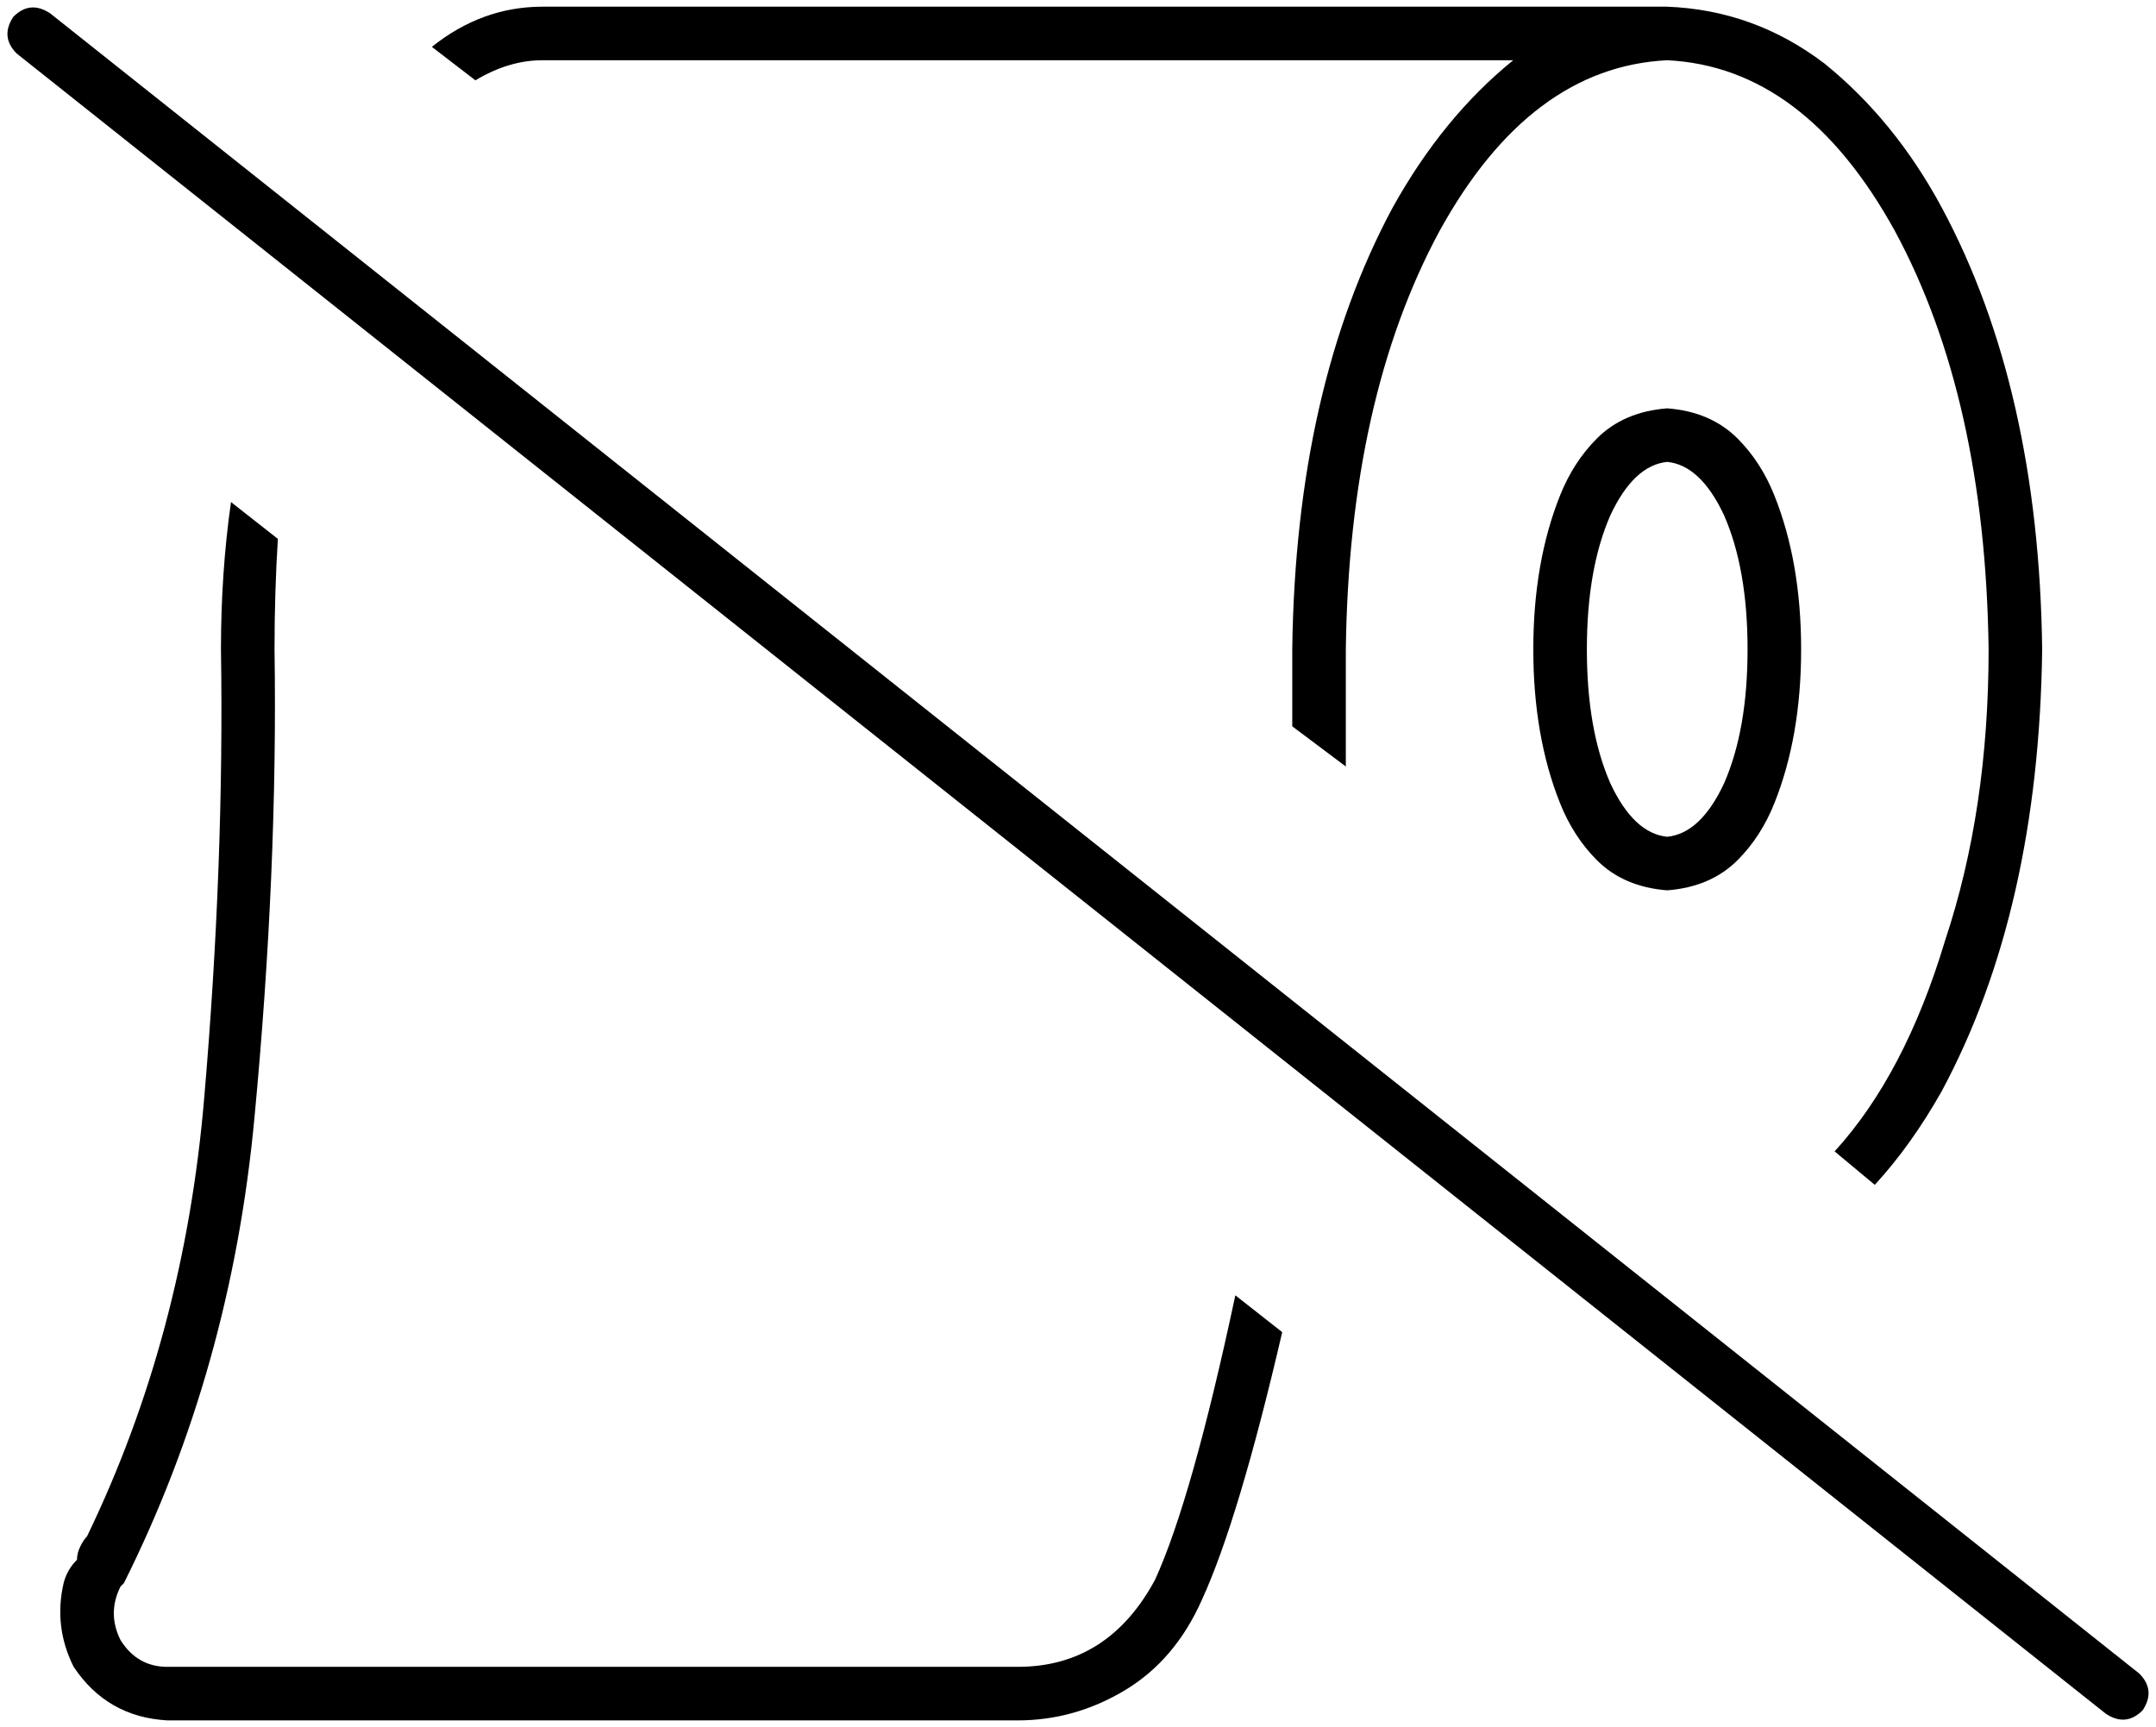 <svg xmlns="http://www.w3.org/2000/svg" viewBox="0 0 644 516">
    <path d="M 580 326 Q 609 272 610 194 Q 609 116 580 62 Q 566 36 545 19 Q 524 3 498 2 L 482 2 L 162 2 Q 144 2 129 14 L 142 24 Q 152 18 162 18 L 452 18 Q 431 35 416 62 Q 387 116 386 194 Q 386 206 386 217 L 402 229 Q 402 212 402 194 Q 403 119 430 69 Q 457 20 498 18 Q 539 20 566 69 Q 593 119 594 194 Q 594 242 581 281 Q 569 321 548 344 L 560 354 Q 571 342 580 326 L 580 326 Z M 369 387 Q 356 448 345 472 Q 331 498 304 498 L 50 498 Q 41 498 36 490 Q 32 482 36 474 Q 36 474 36 474 Q 37 473 37 473 Q 69 409 76 334 Q 83 260 82 194 Q 82 177 83 161 L 69 150 Q 66 171 66 194 Q 67 258 61 328 Q 55 399 26 459 Q 25 460 24 462 Q 23 464 23 466 L 23 466 Q 20 469 19 473 Q 16 486 22 498 Q 32 513 50 514 L 304 514 Q 321 514 336 505 Q 351 496 359 478 Q 370 454 383 398 L 369 387 L 369 387 Z M 519 257 Q 526 250 530 240 Q 538 220 538 194 Q 538 168 530 148 Q 526 138 519 131 Q 511 123 498 122 Q 485 123 477 131 Q 470 138 466 148 Q 458 168 458 194 Q 458 220 466 240 Q 470 250 477 257 Q 485 265 498 266 Q 511 265 519 257 L 519 257 Z M 498 250 Q 488 249 481 234 L 481 234 Q 474 218 474 194 Q 474 170 481 154 Q 488 139 498 138 Q 508 139 515 154 Q 522 170 522 194 Q 522 218 515 234 Q 508 249 498 250 L 498 250 Z M 15 4 Q 9 0 4 5 Q 0 11 5 16 L 629 512 Q 635 516 640 511 Q 644 505 639 500 L 15 4 L 15 4 Z"/>
</svg>
